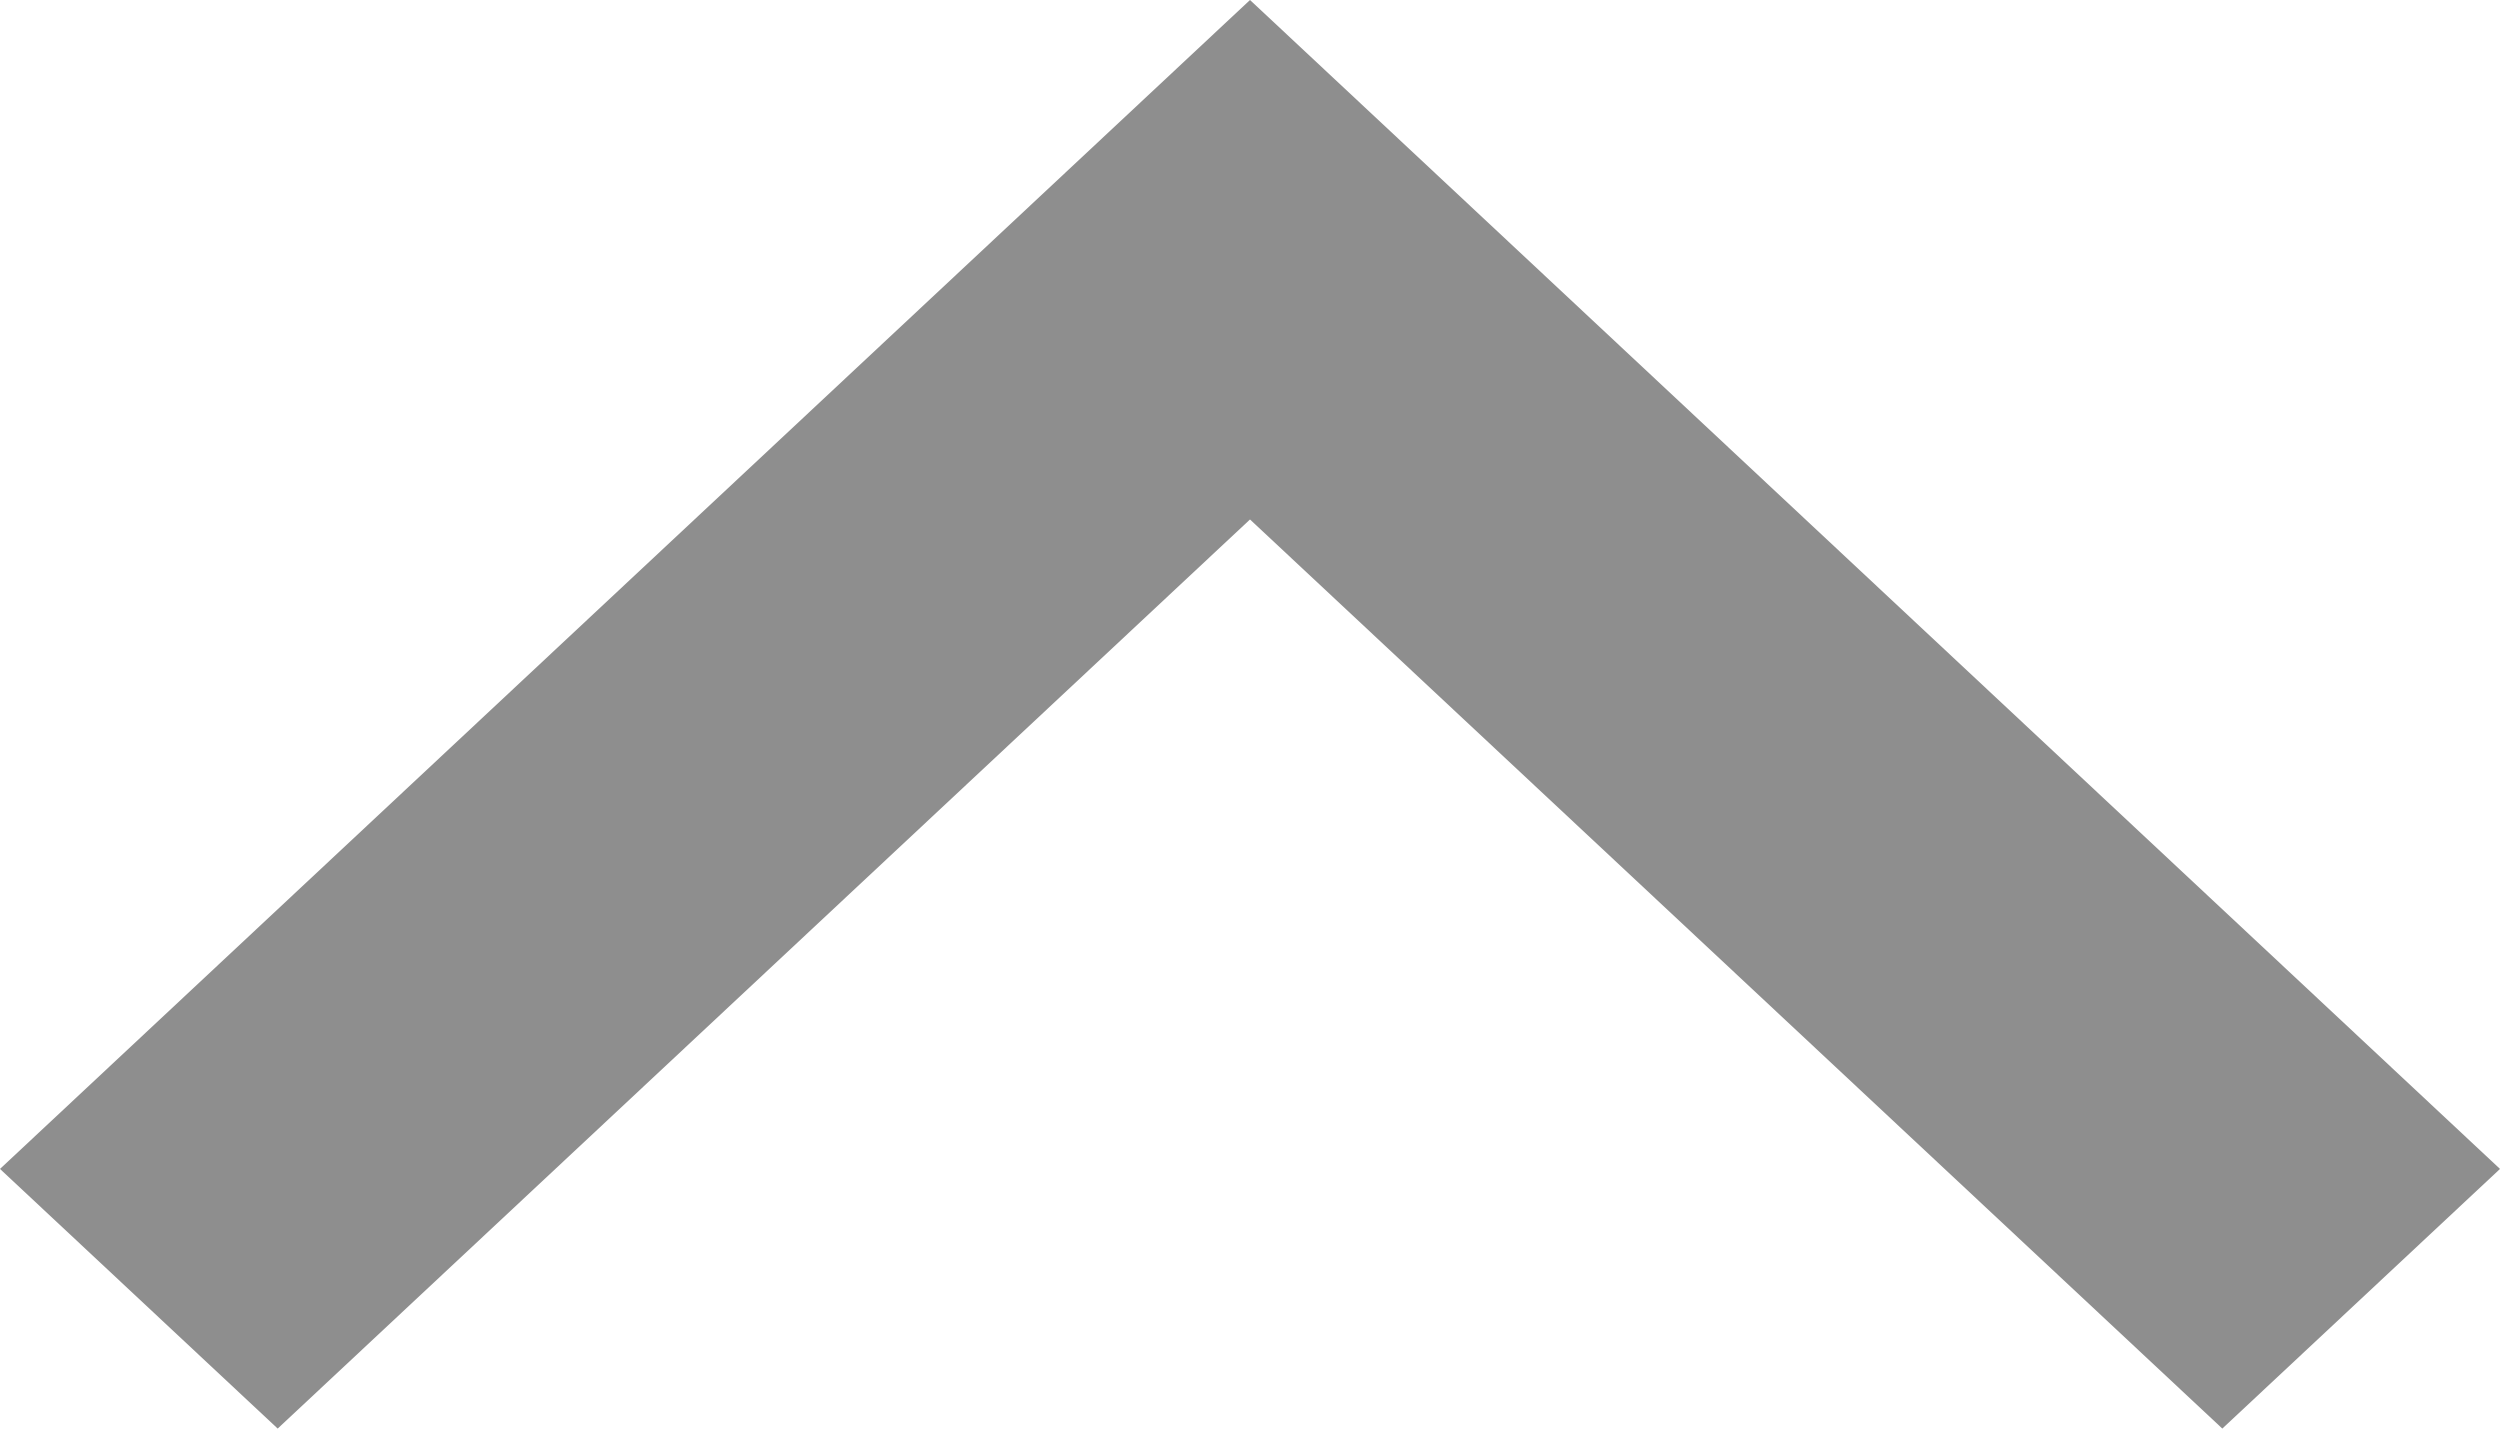 <svg width="14" height="8" viewBox="0 0 14 8" fill="none" xmlns="http://www.w3.org/2000/svg">
<path d="M7 2.909L1.555 8L1.06484e-07 6.546L7 2.08075e-07L14 6.546L12.445 8L7 2.909Z" fill="#8E8E8E"/>
</svg>
